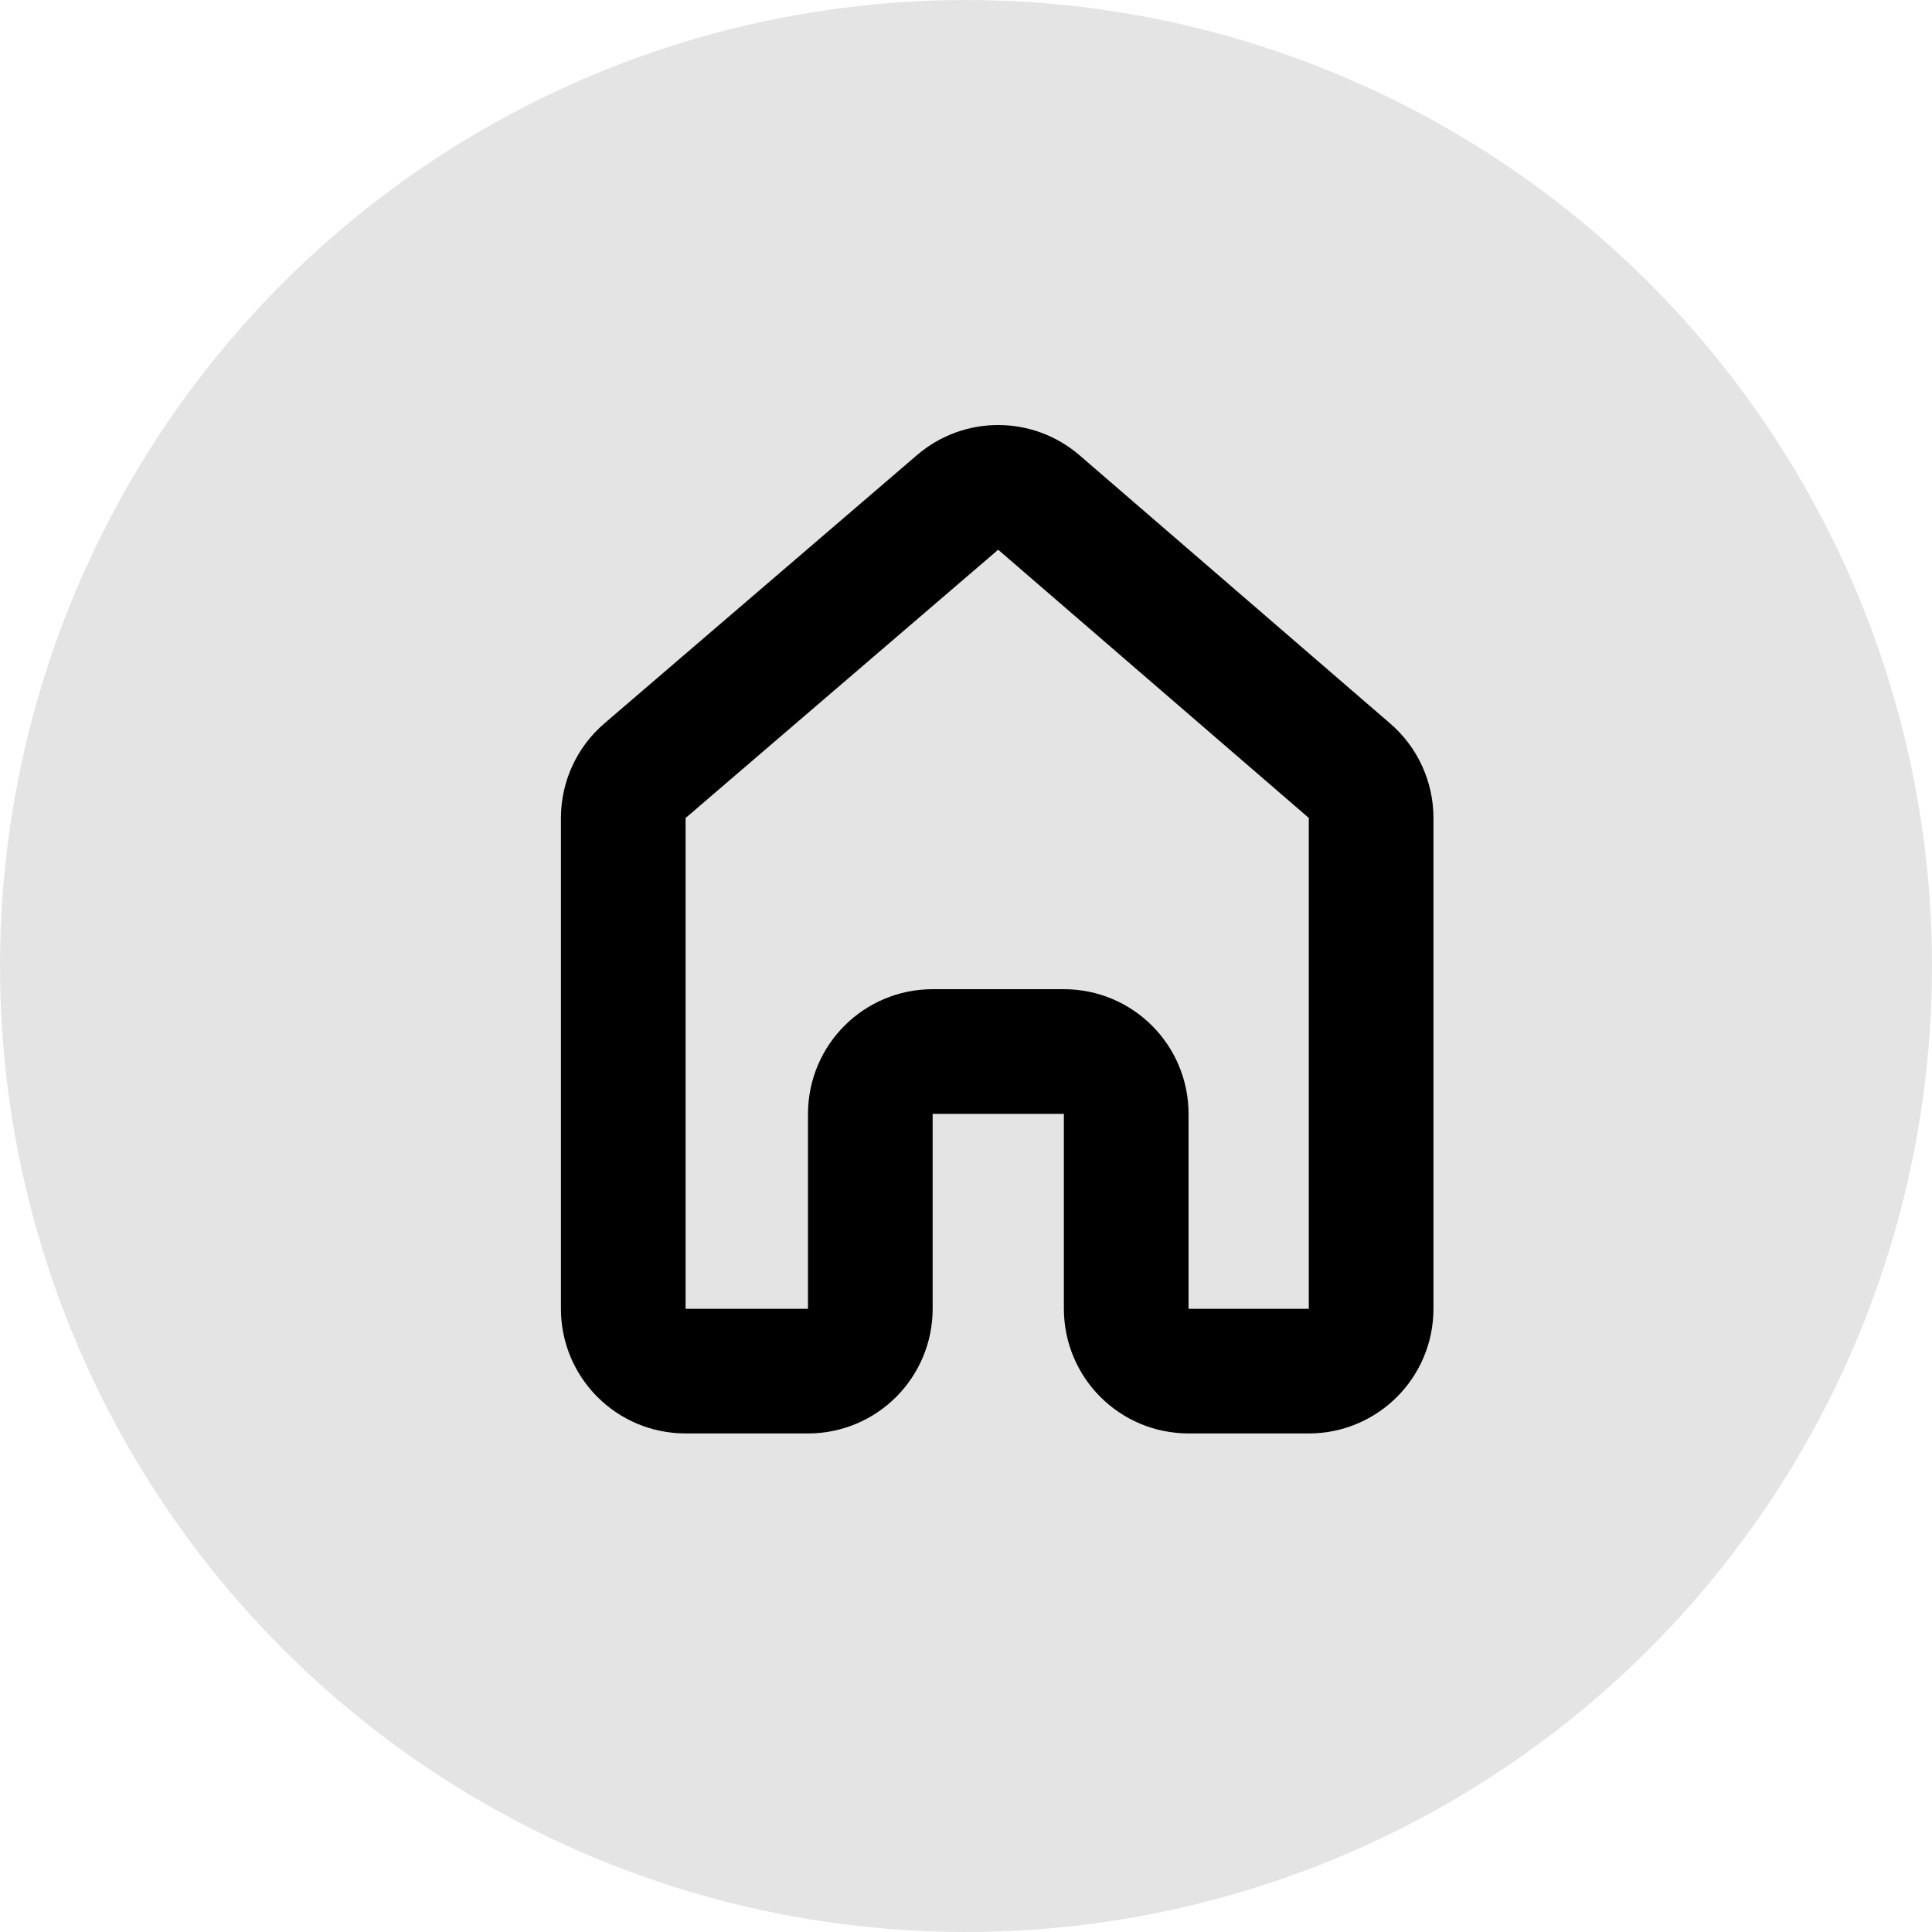 <svg width="42" height="42" viewBox="0 0 42 42" fill="none" xmlns="http://www.w3.org/2000/svg">
<circle cx="21" cy="21" r="21" transform="rotate(-180 21 21)" fill="#DDDDDD" fill-opacity="0.8"/>
<path d="M29.337 16.755L22.584 10.924C22.077 10.486 21.325 10.485 20.817 10.922L14.021 16.755C13.721 17.012 13.549 17.388 13.549 17.783V28.452C13.549 29.201 14.155 29.807 14.903 29.807H17.565C18.313 29.807 18.92 29.201 18.92 28.452V24.214C18.92 23.466 19.527 22.859 20.275 22.859H23.128C23.877 22.859 24.483 23.466 24.483 24.214V28.452C24.483 29.201 25.09 29.807 25.838 29.807H28.452C29.2 29.807 29.807 29.201 29.807 28.452V17.781C29.807 17.387 29.635 17.012 29.337 16.755Z" stroke="black" stroke-width="2.71"/>
</svg>
